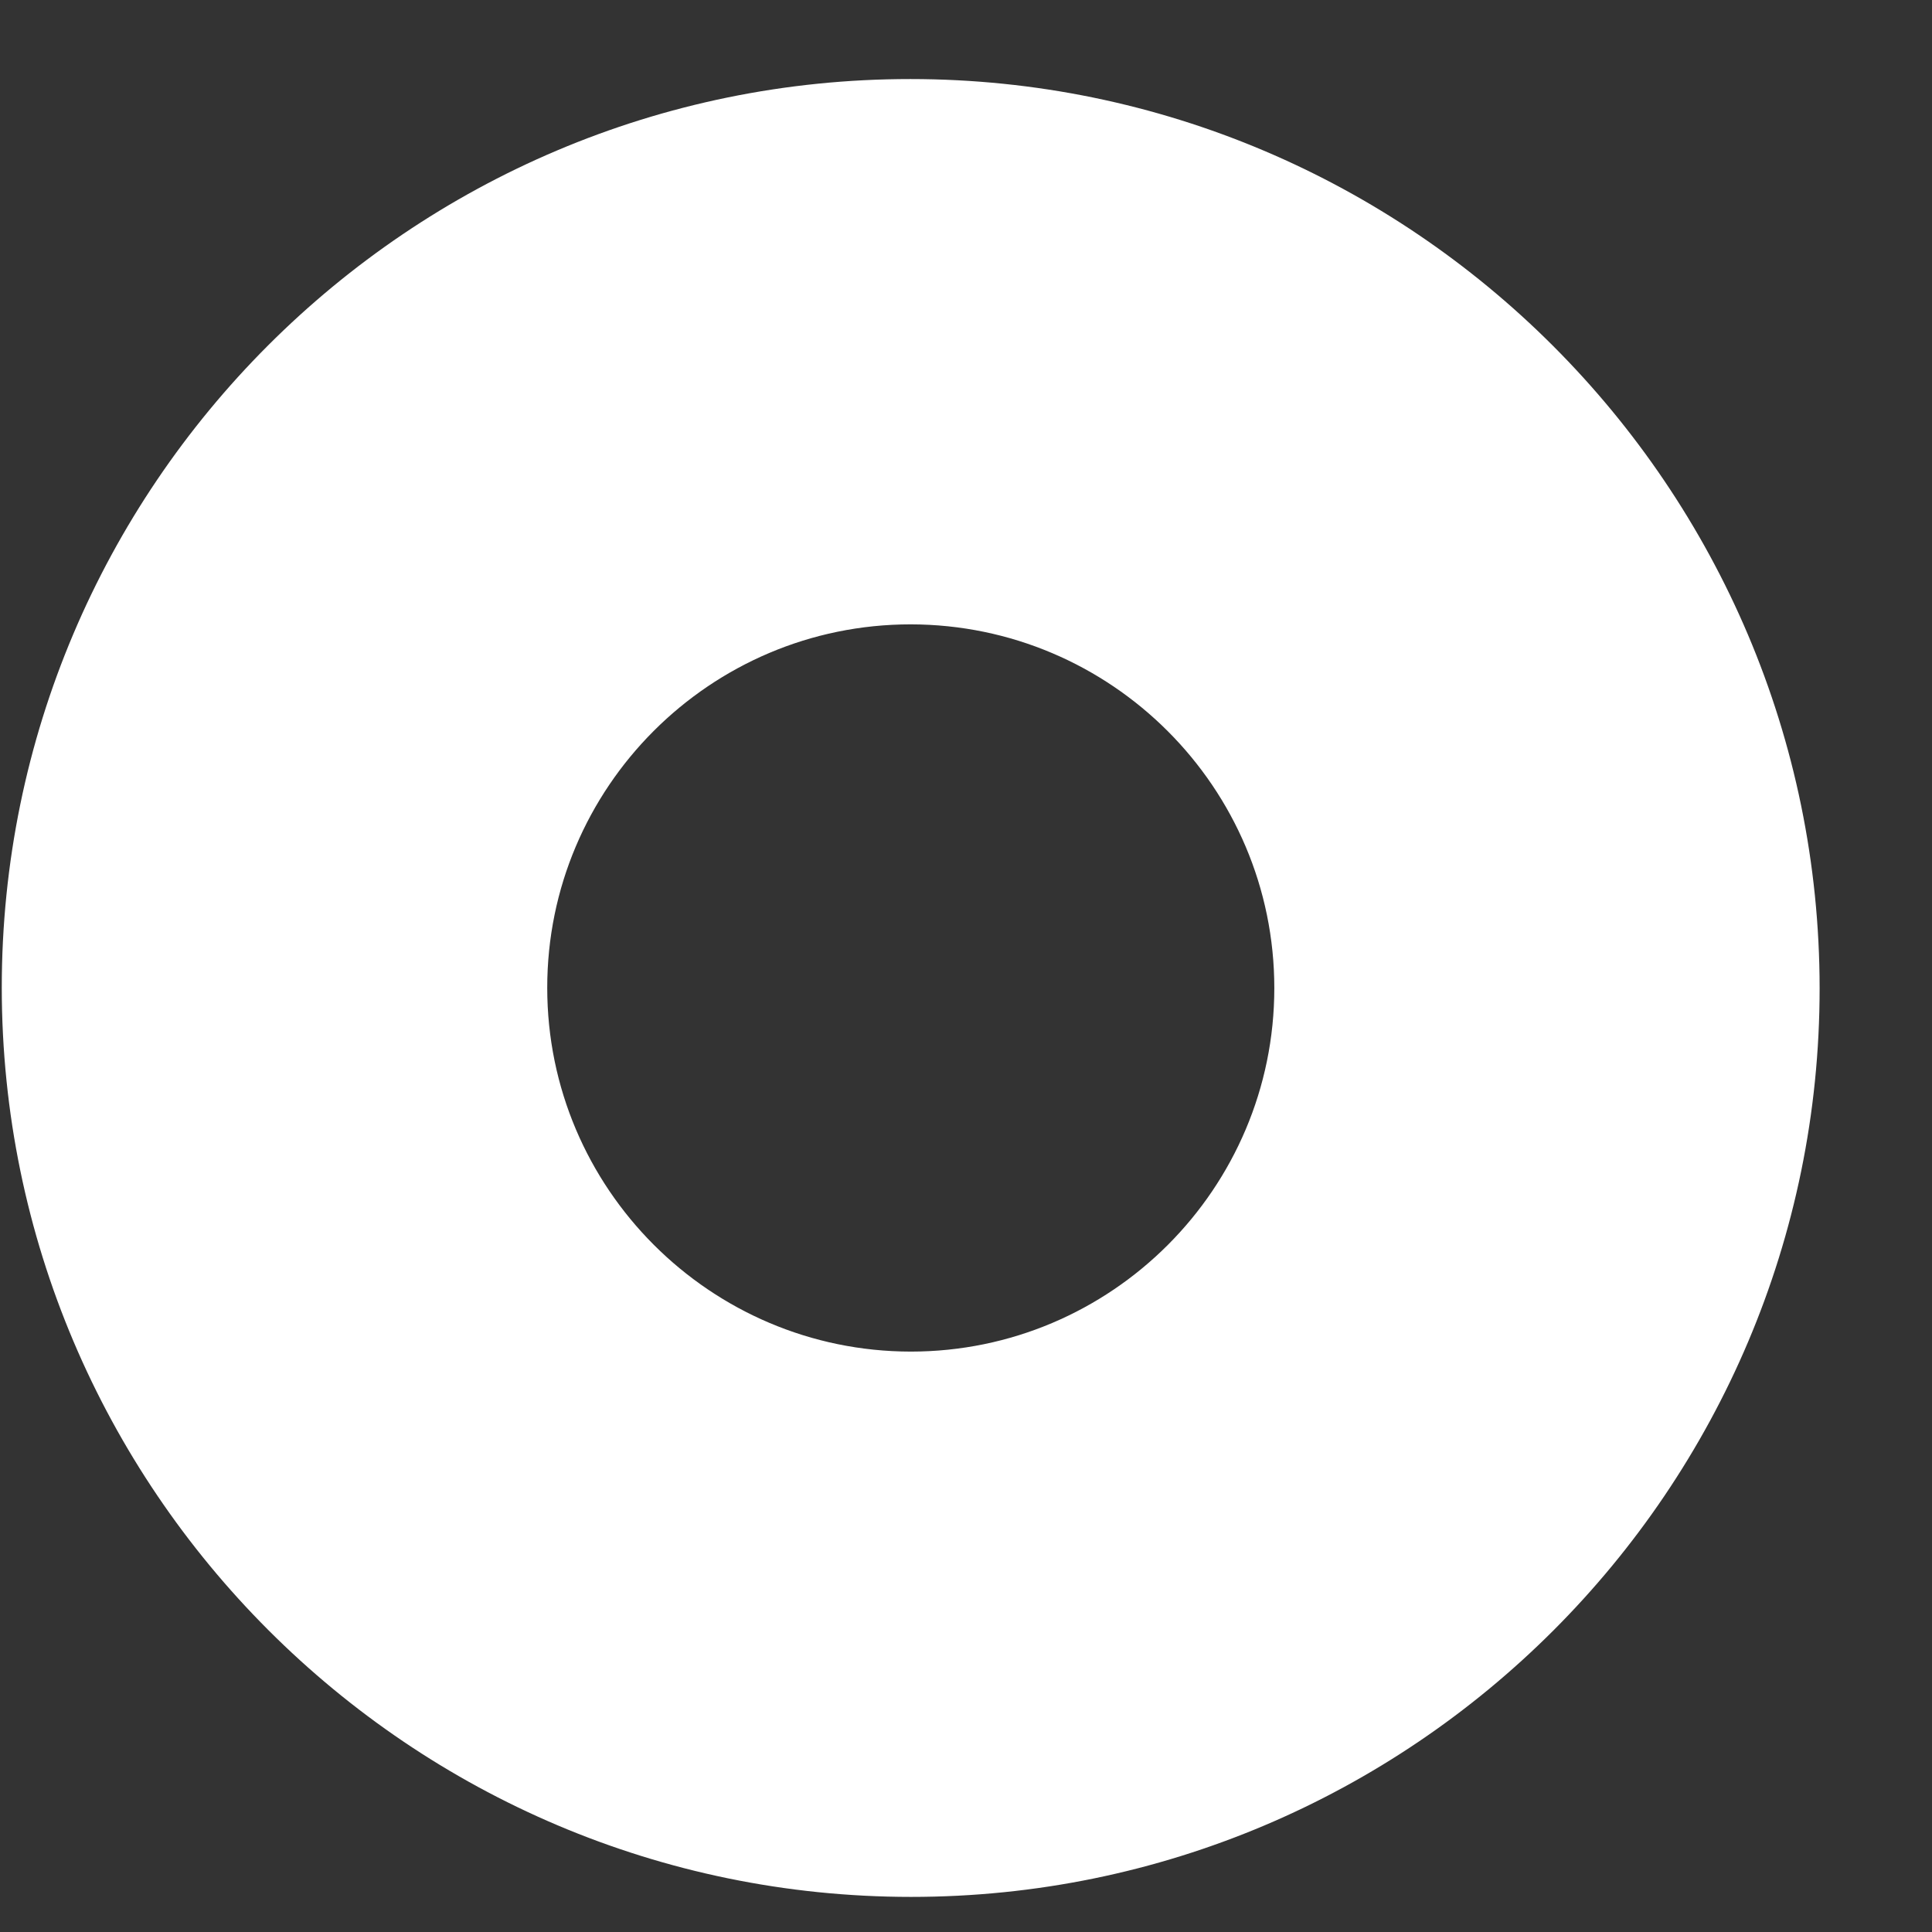 <?xml version="1.0" encoding="UTF-8" standalone="no"?><svg width='12' height='12' viewBox='0 0 12 12' fill='none' xmlns='http://www.w3.org/2000/svg'>
<rect x="0" y="0" width="12" height="12" fill="#333333" stroke="none"/>
<path d='M5.658 11.782C2.545 11.781 0.012 9.248 0.011 6.135C0.01 3.022 2.542 0.49 5.655 0.491C8.768 0.492 11.301 3.025 11.302 6.138C11.303 9.251 8.771 11.783 5.658 11.782ZM5.656 3.878C4.411 3.878 3.398 4.891 3.399 6.136C3.399 7.381 4.412 8.394 5.657 8.395C6.903 8.395 7.915 7.382 7.915 6.137C7.915 4.892 6.902 3.879 5.656 3.878Z' fill='white'/>
</svg>
